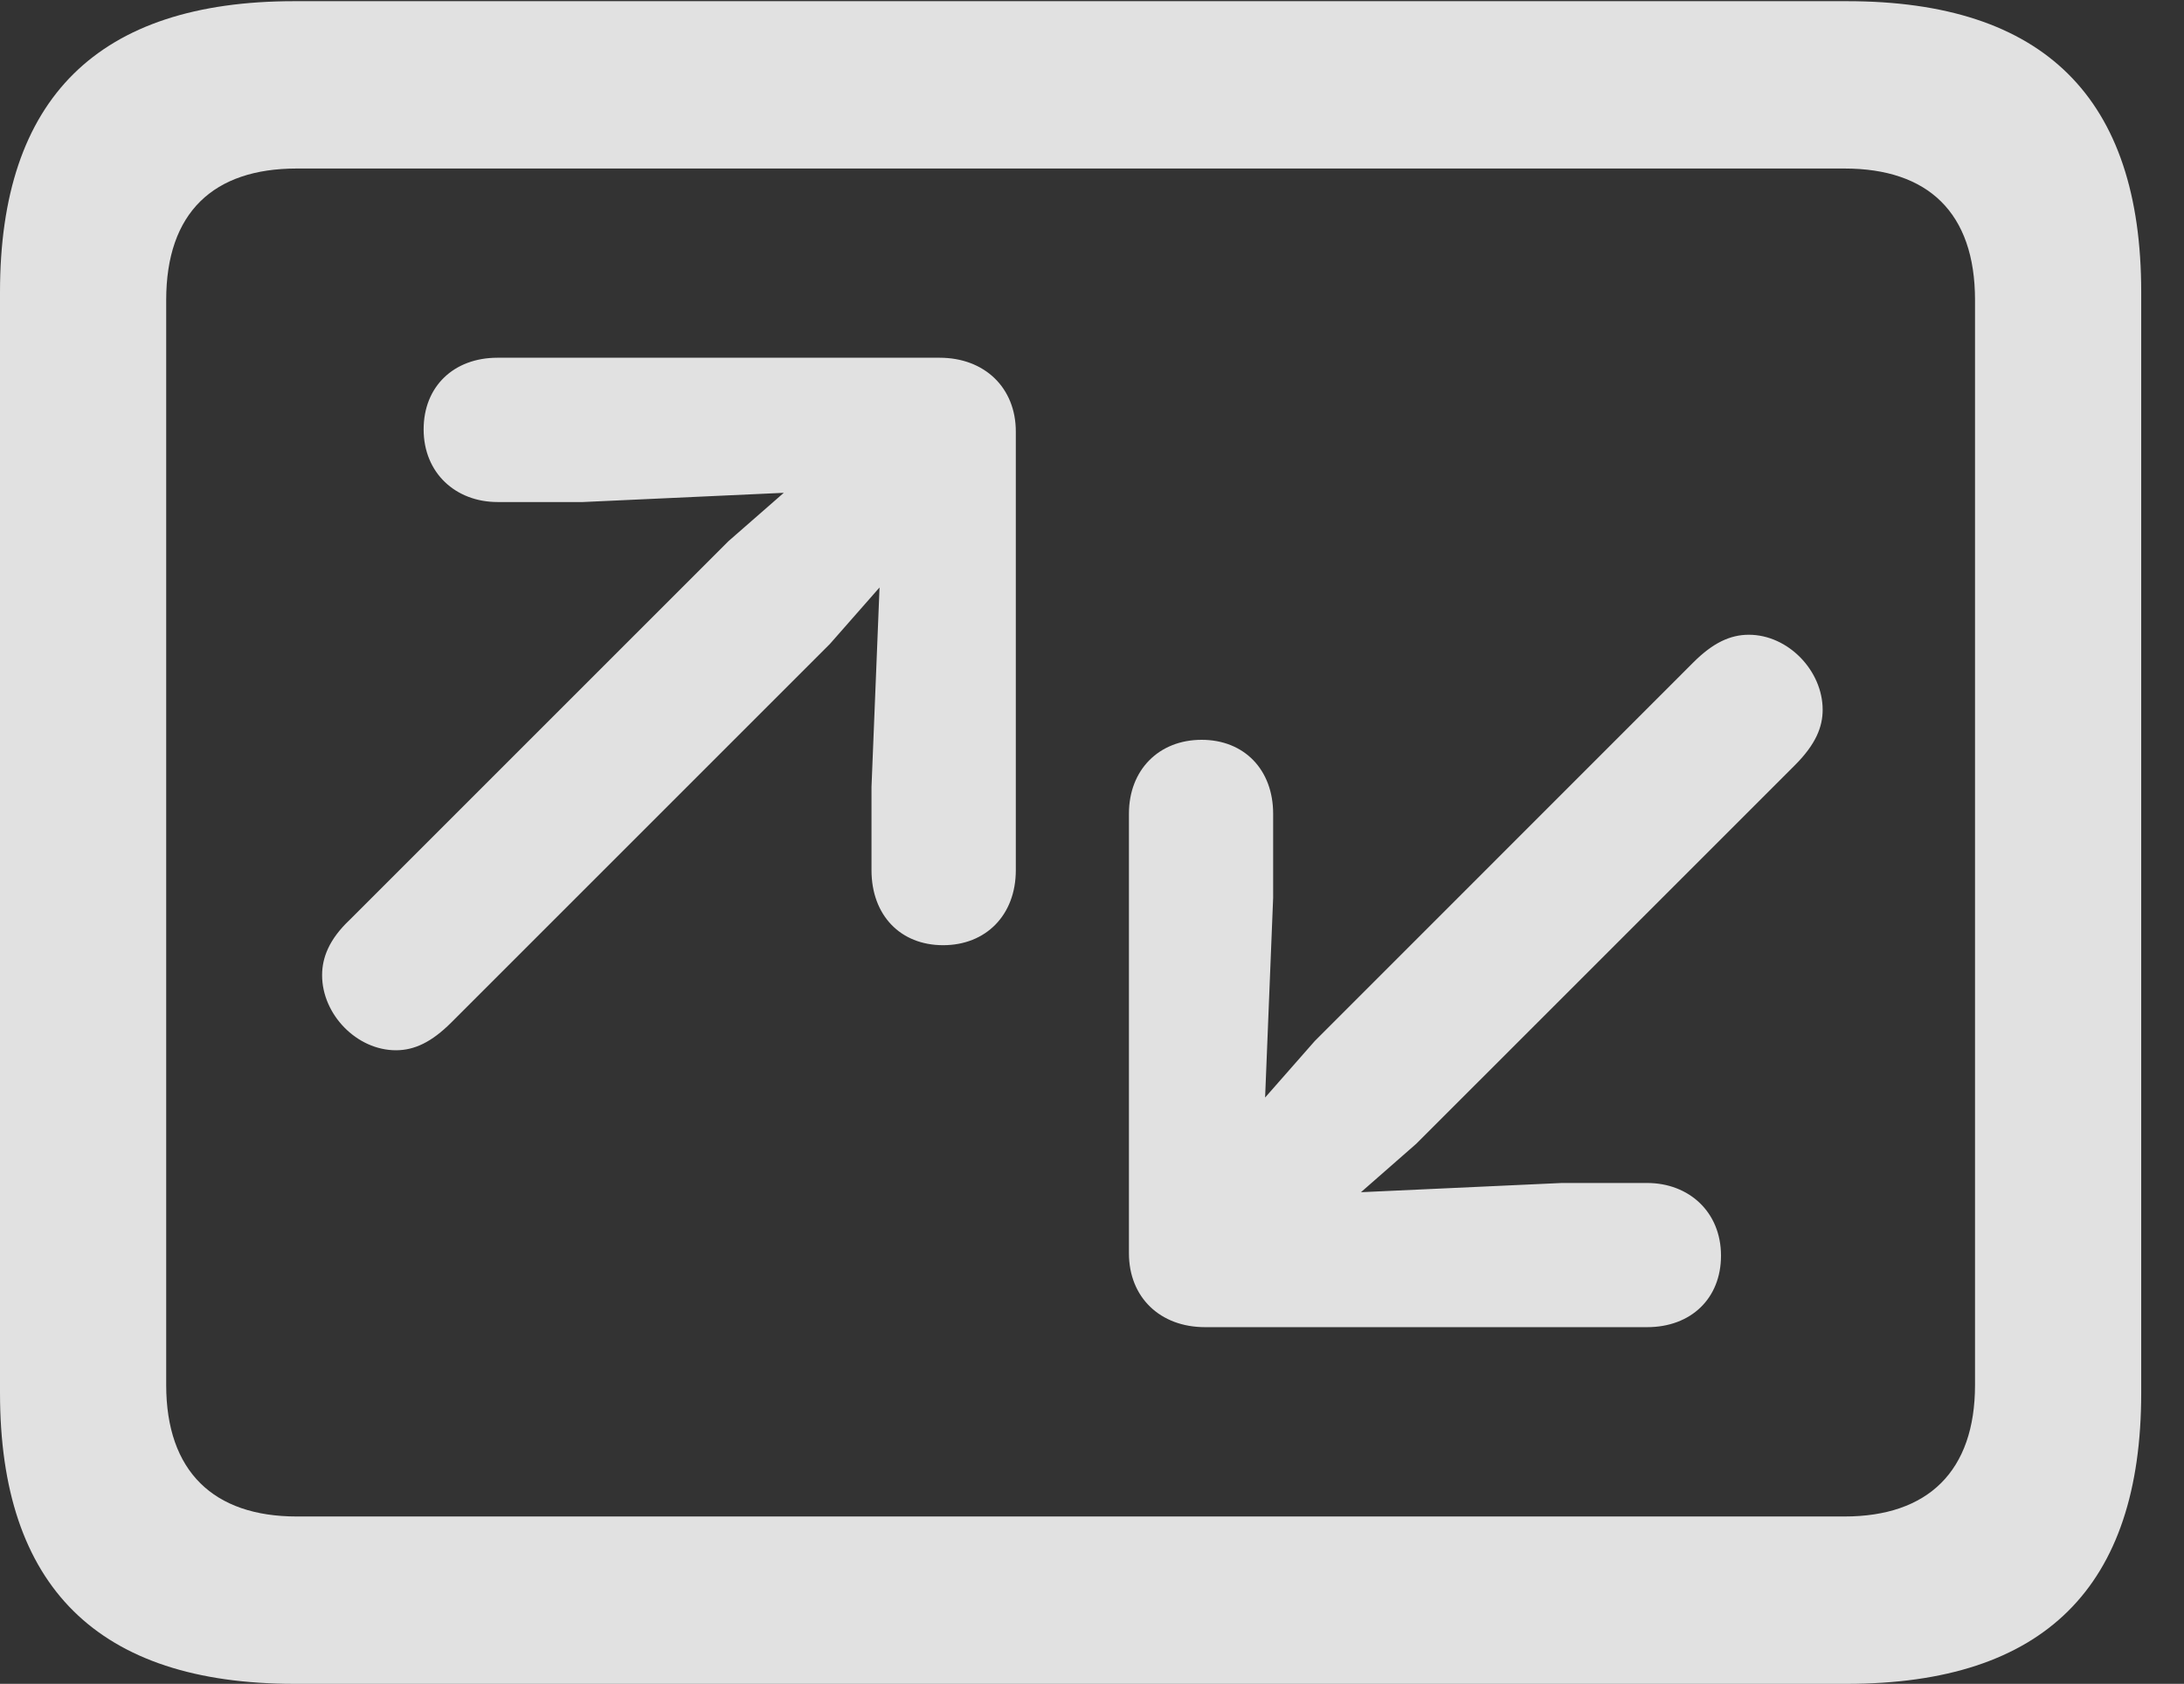 <?xml version="1.0" encoding="UTF-8"?>
<!--Generator: Apple Native CoreSVG 232.5-->
<!DOCTYPE svg
PUBLIC "-//W3C//DTD SVG 1.1//EN"
       "http://www.w3.org/Graphics/SVG/1.1/DTD/svg11.dtd">
<svg version="1.1" xmlns="http://www.w3.org/2000/svg" xmlns:xlink="http://www.w3.org/1999/xlink" width="18.477" height="14.248">
 <rect width="100%" height="100%" fill="#333333" stroke="none"/>
 <g>
  <rect height="14.248" opacity="0" width="18.477" x="0" y="0"/>
  <path d="M2.49 14.248L15.625 14.248C17.295 14.248 18.115 13.428 18.115 11.787L18.115 2.471C18.115 0.83 17.295 0.01 15.625 0.01L2.49 0.01C0.83 0.01 0 0.83 0 2.471L0 11.787C0 13.428 0.83 14.248 2.49 14.248ZM2.51 12.832C1.807 12.832 1.406 12.451 1.406 11.719L1.406 2.539C1.406 1.797 1.807 1.426 2.51 1.426L15.605 1.426C16.309 1.426 16.709 1.797 16.709 2.539L16.709 11.719C16.709 12.451 16.309 12.832 15.605 12.832Z" fill="#ffffff" fill-opacity="0.85"/>
  <path d="M2.725 8.252C2.725 8.584 3.018 8.887 3.35 8.887C3.506 8.887 3.652 8.818 3.818 8.652L7.021 5.449L7.441 4.971L7.373 6.66L7.373 7.363C7.373 7.744 7.617 7.998 7.979 7.998C8.34 7.998 8.594 7.744 8.594 7.363L8.594 3.652C8.594 3.281 8.33 3.027 7.949 3.027L4.209 3.027C3.838 3.027 3.584 3.271 3.584 3.633C3.584 4.004 3.857 4.248 4.209 4.248L4.932 4.248L6.631 4.17L6.162 4.58L2.959 7.783C2.783 7.949 2.725 8.105 2.725 8.252ZM15.42 6.006C15.42 5.674 15.127 5.371 14.795 5.371C14.639 5.371 14.492 5.439 14.326 5.605L11.123 8.809L10.703 9.287L10.771 7.598L10.771 6.885C10.771 6.514 10.527 6.26 10.166 6.26C9.805 6.26 9.551 6.514 9.551 6.885L9.551 10.605C9.551 10.977 9.814 11.23 10.195 11.23L13.935 11.23C14.307 11.23 14.56 10.986 14.56 10.625C14.56 10.254 14.287 10.01 13.935 10.01L13.213 10.01L11.514 10.088L11.982 9.678L15.185 6.475C15.361 6.299 15.42 6.152 15.42 6.006Z" fill="#ffffff" fill-opacity="0.85"/>
 </g>
</svg>
